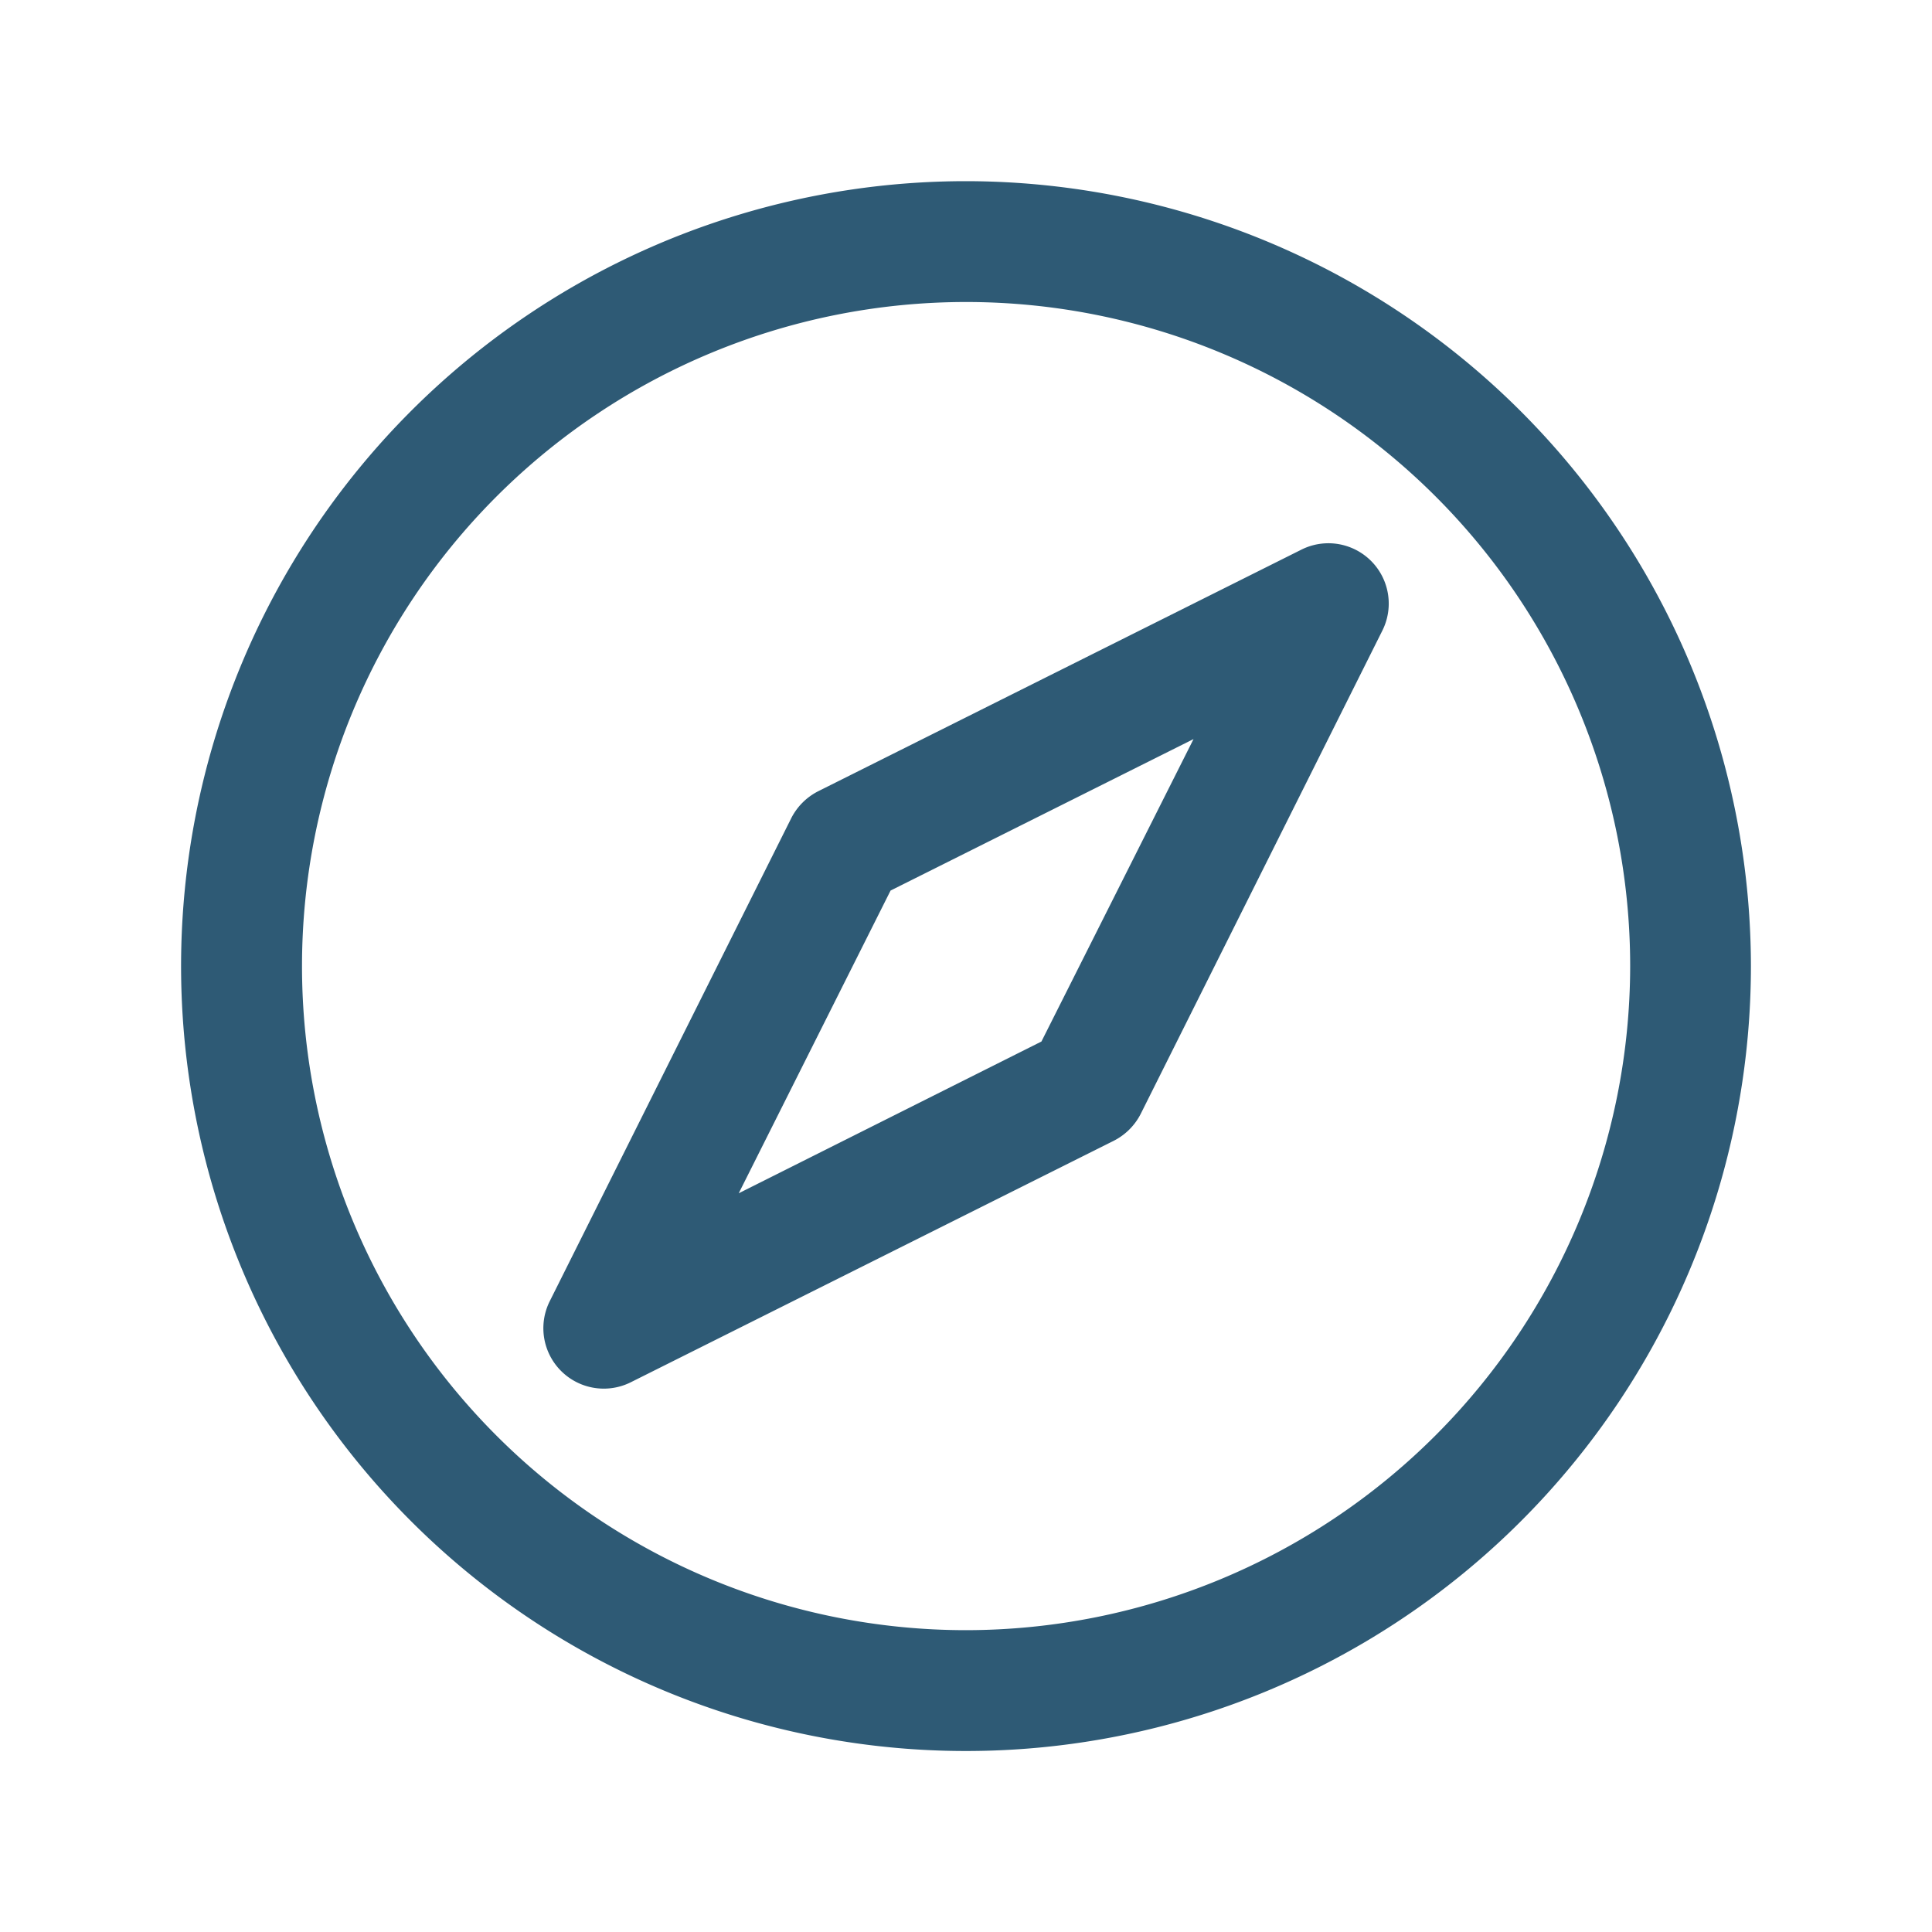 <svg width="22" height="22" viewBox="0 0 22 22" fill="none" xmlns="http://www.w3.org/2000/svg"><path d="M11 2.063A8.938 8.938 0 1 0 19.938 11 8.947 8.947 0 0 0 11 2.063m0 16.5A7.562 7.562 0 1 1 18.563 11 7.57 7.57 0 0 1 11 18.563M14.817 6.26l-5.5 2.75a.7.7 0 0 0-.307.307l-2.75 5.5a.688.688 0 0 0 .923.923l5.5-2.75a.7.7 0 0 0 .307-.307l2.75-5.5a.687.687 0 0 0-.923-.923m-2.958 5.6-3.447 1.728 1.729-3.447 3.45-1.725z" fill="#2E5A75"/></svg>